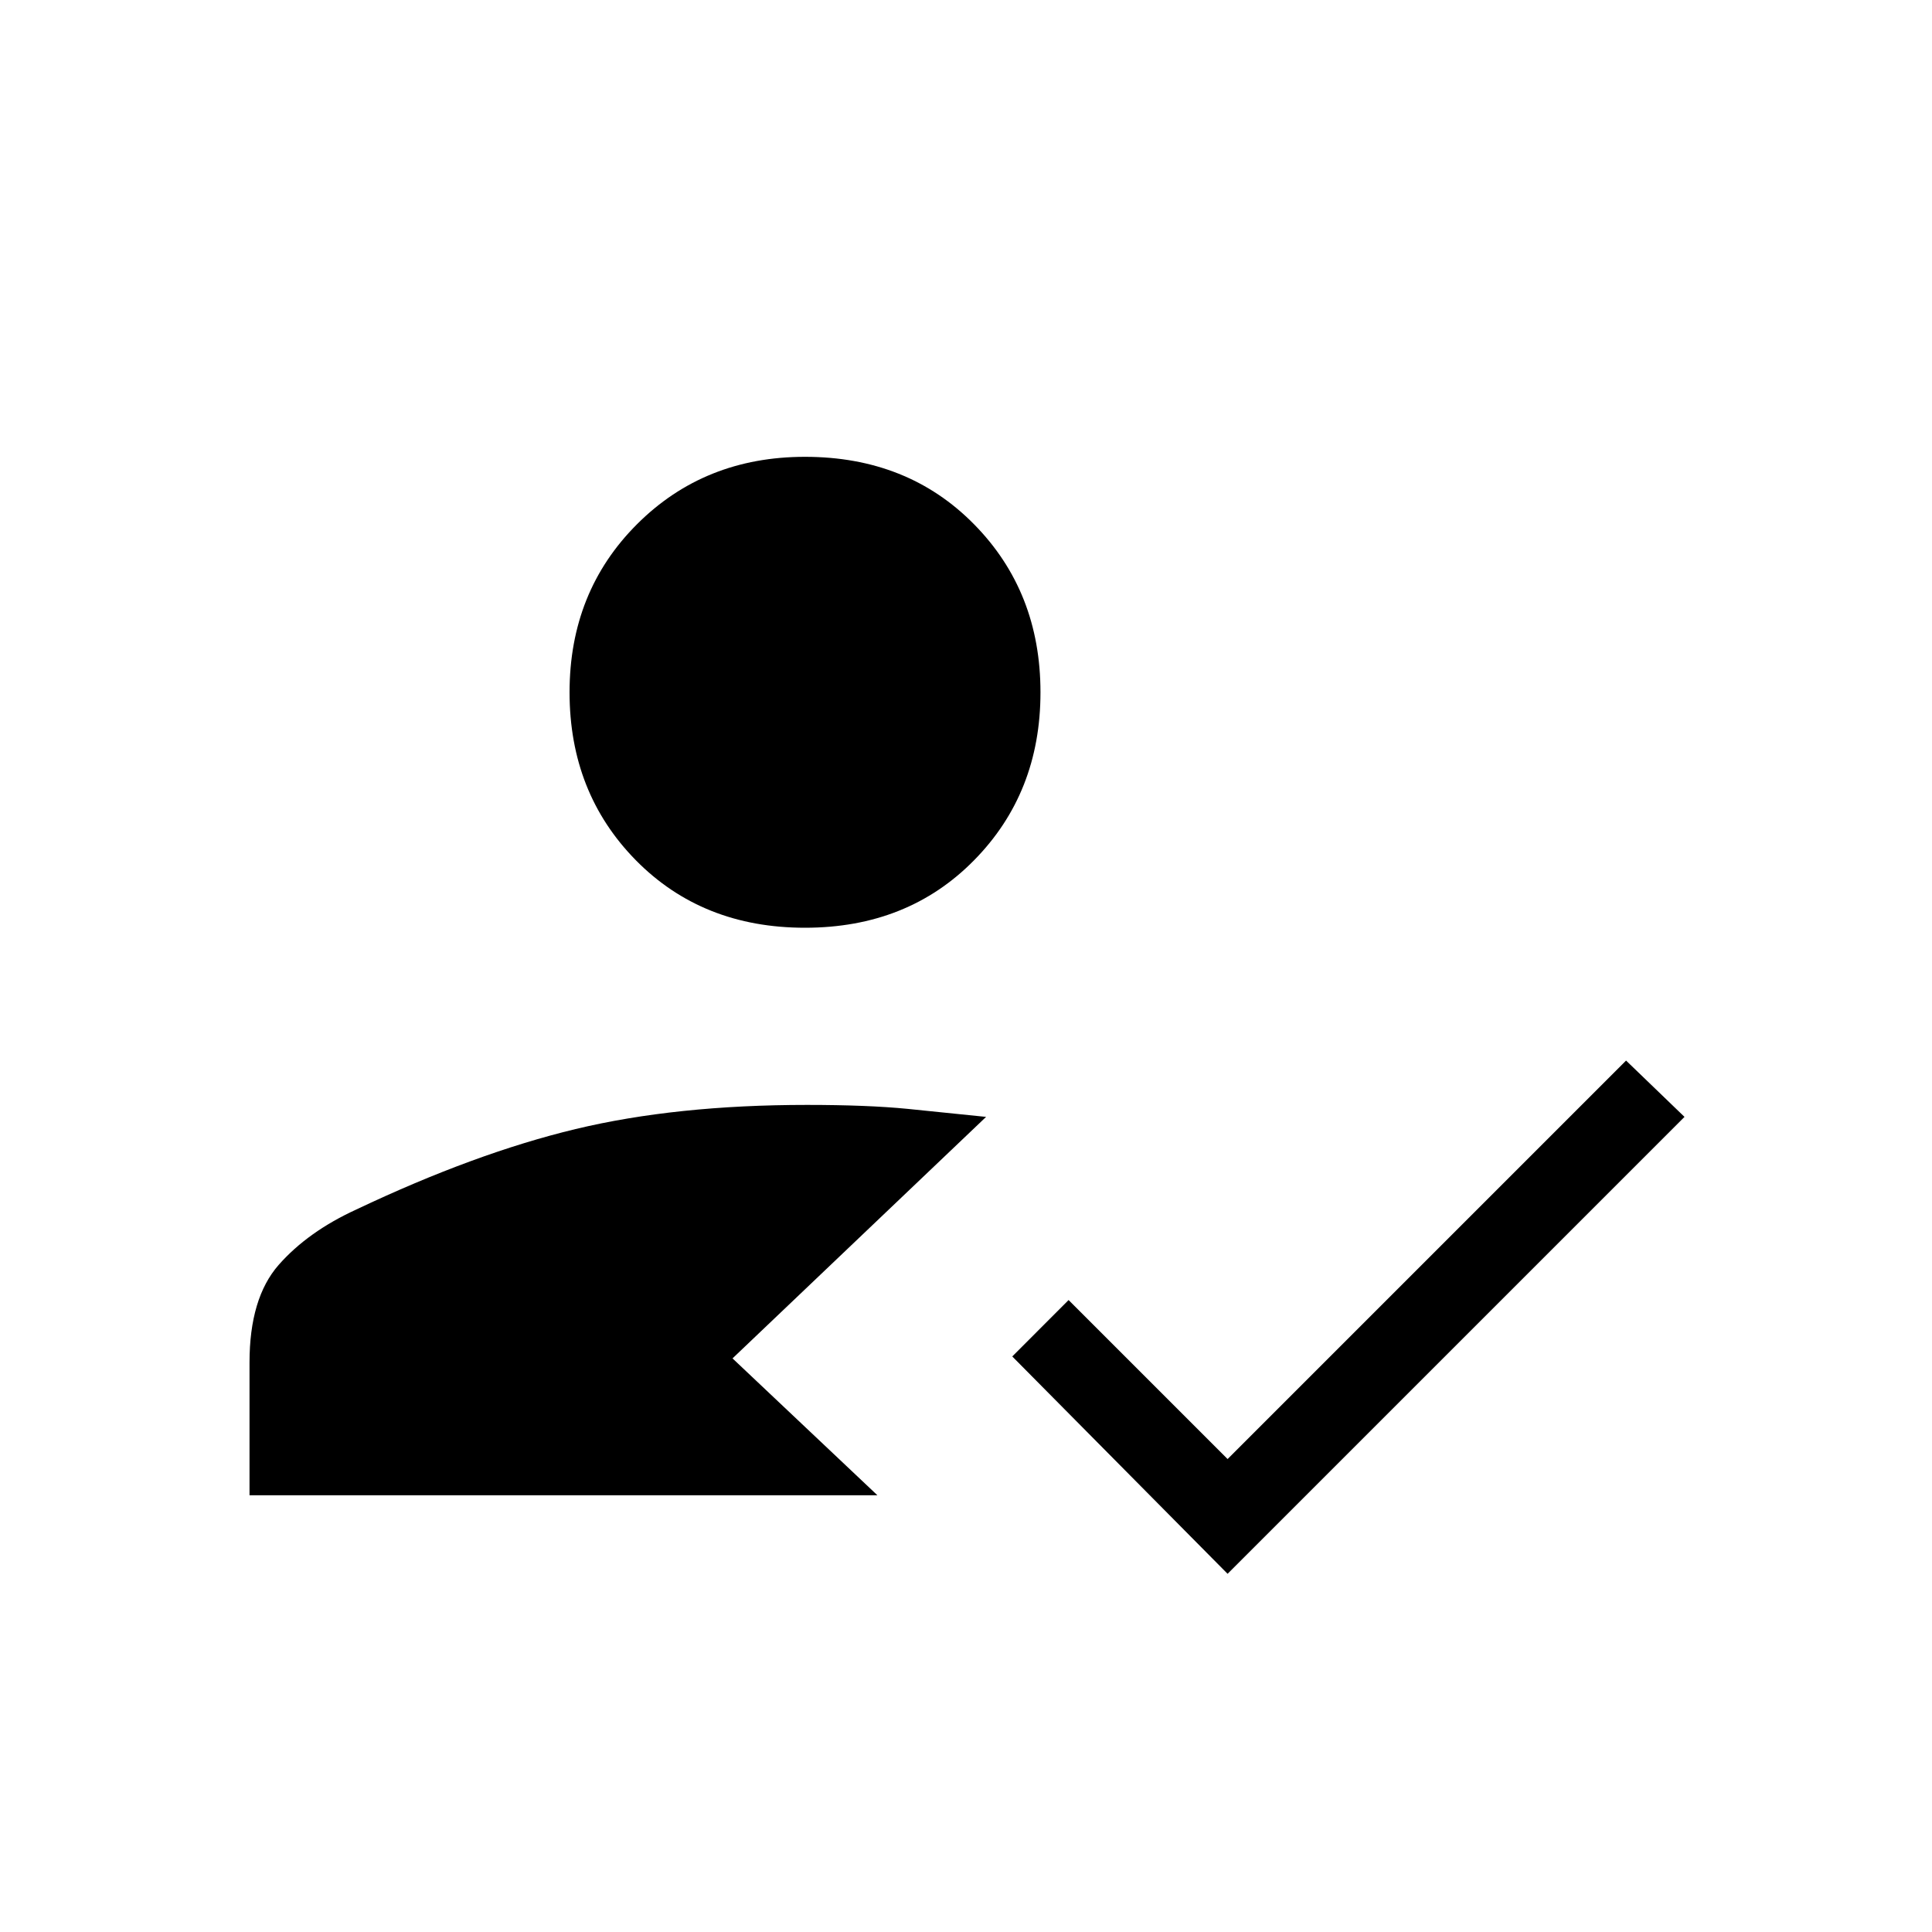 <svg xmlns="http://www.w3.org/2000/svg" height="20" width="20"><path d="M8.333 9.604q-1.062 0-1.75-.698-.687-.698-.687-1.739 0-1.042.698-1.74t1.739-.698q1.063 0 1.75.698.688.698.688 1.74 0 1.041-.688 1.739-.687.698-1.75.698Zm4.375 6.688-2.229-2.25.583-.584 1.646 1.646 4.125-4.125.605.583Zm-10.125-.813v-1.375q0-.666.302-1.01.303-.344.803-.573 1.229-.583 2.27-.833 1.042-.25 2.396-.25.625 0 1.042.041l.812.083-2.625 2.5 1.5 1.417Z"/></svg>